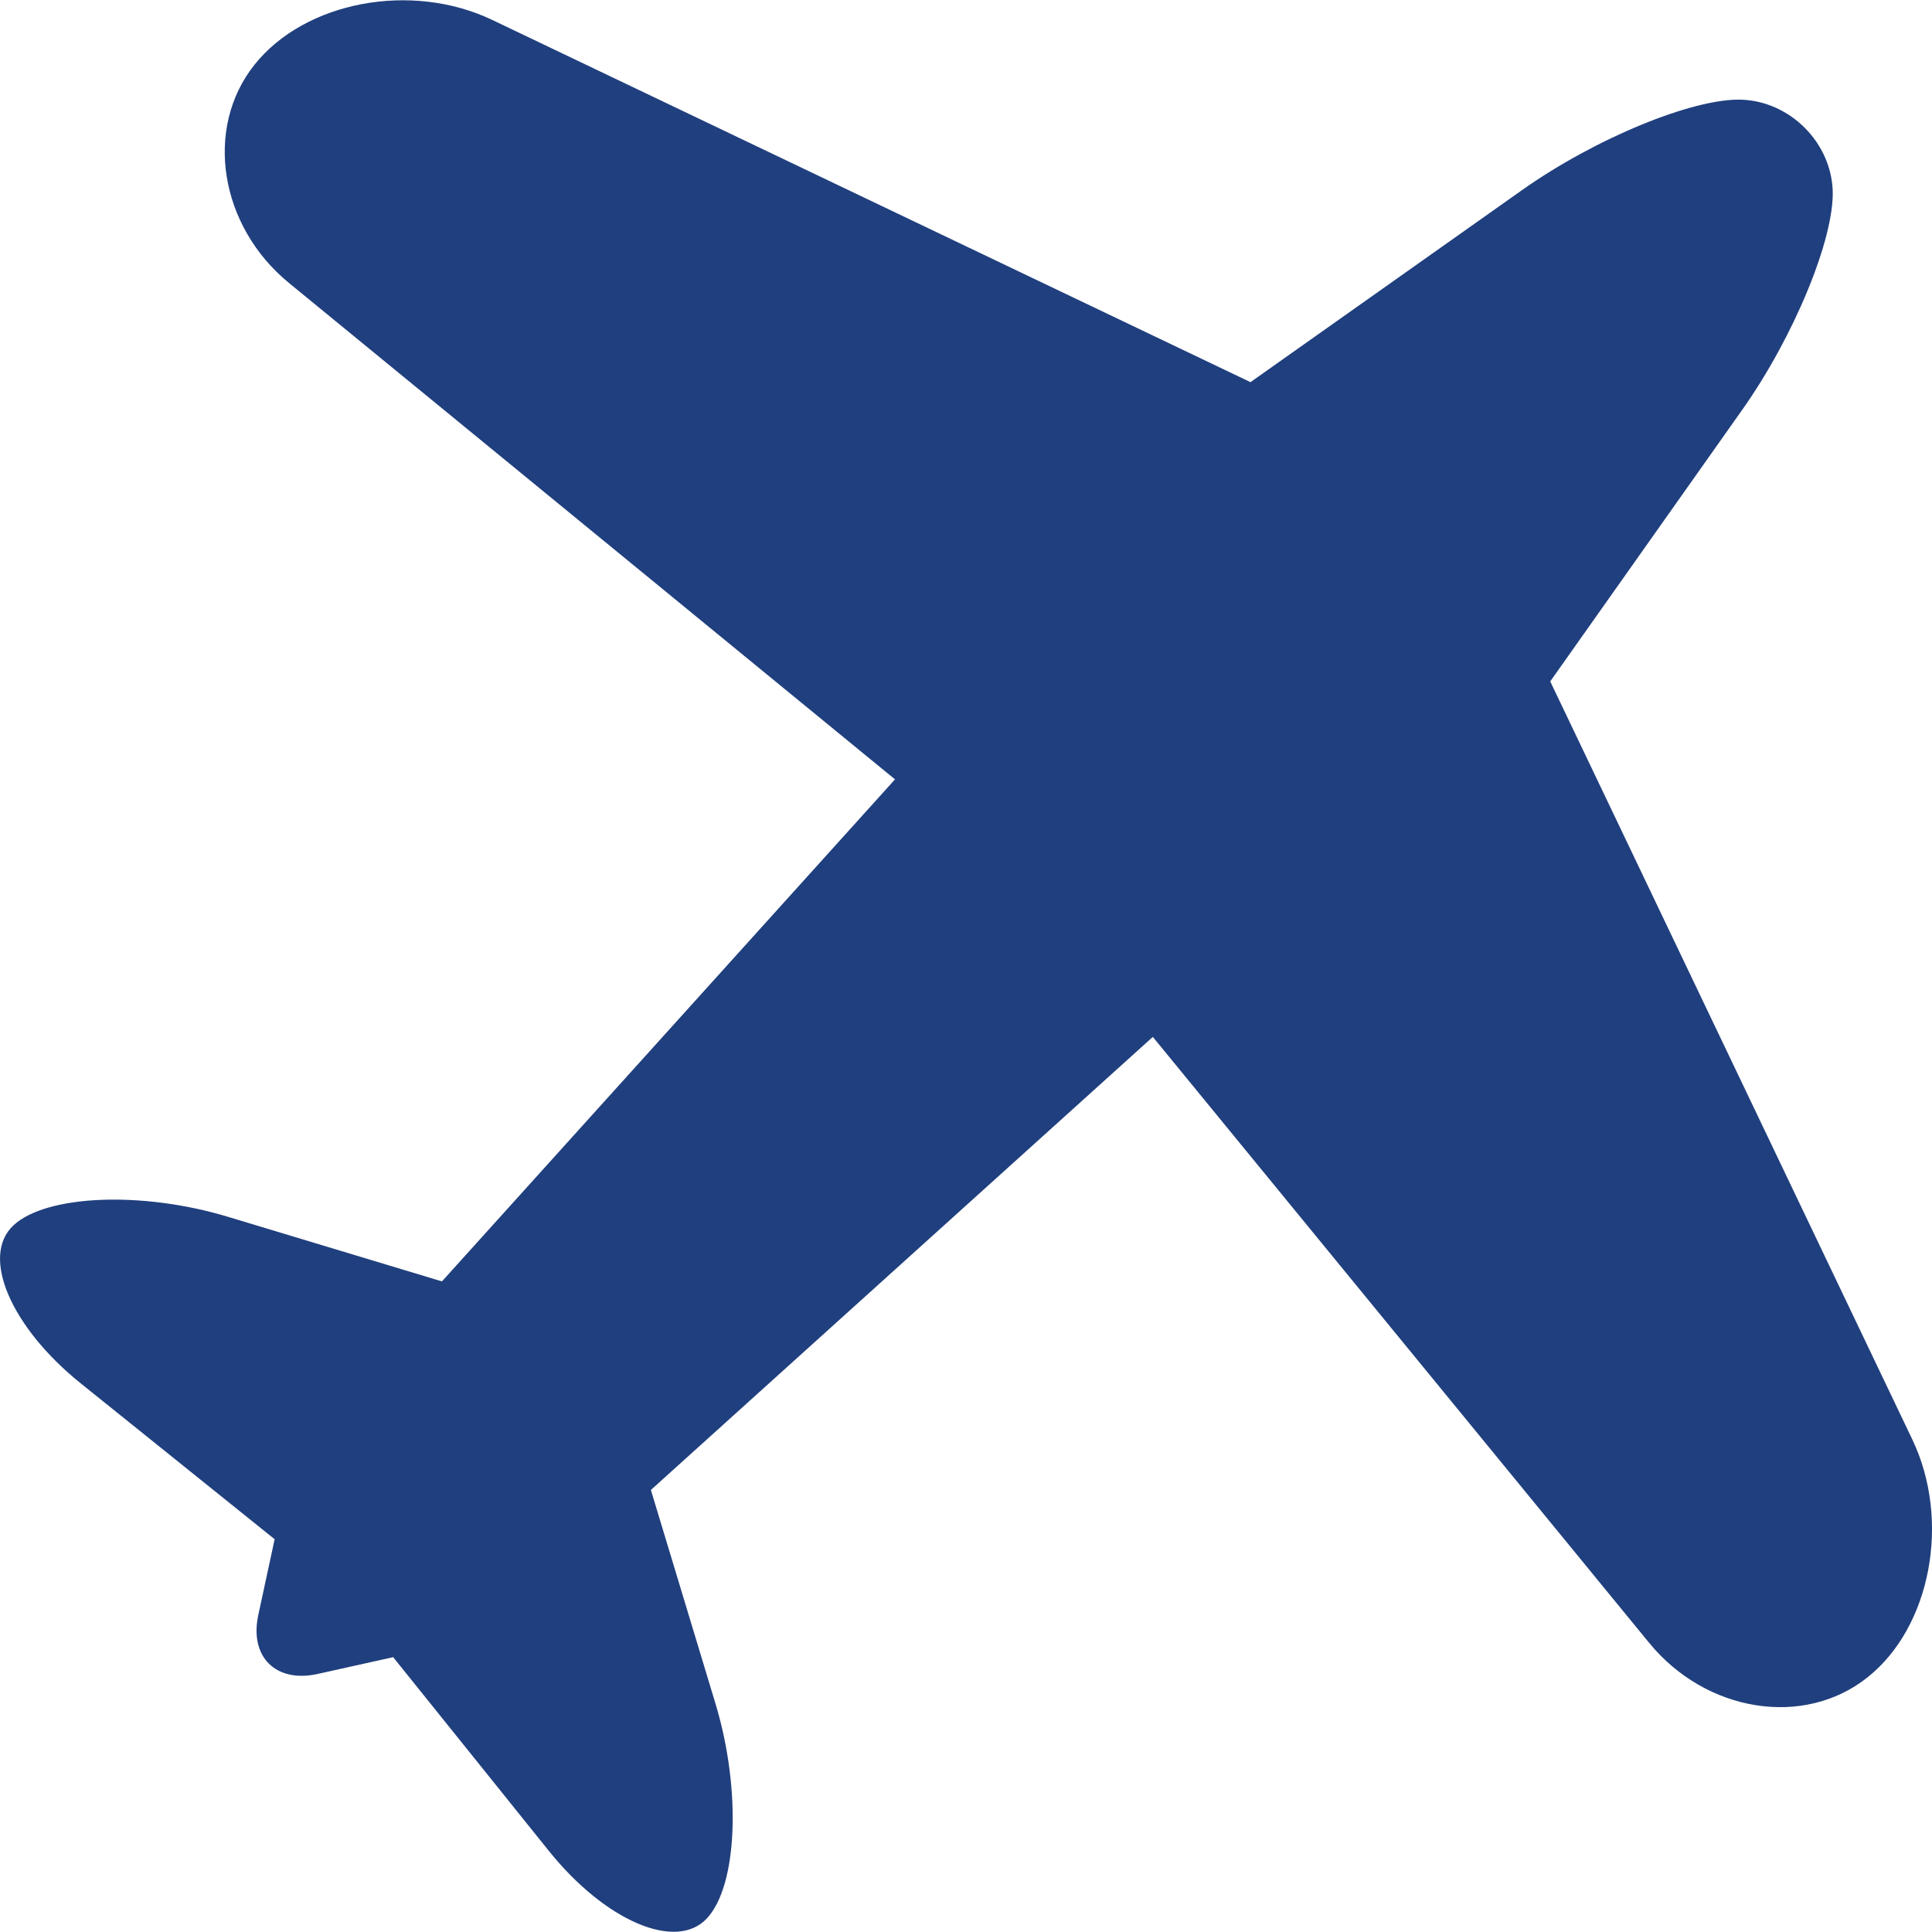 <svg width="20" height="20" viewBox="0 0 20 20" fill="none" xmlns="http://www.w3.org/2000/svg">
<g clip-path="url(#clip0_2197_1491)">
<path d="M16.048 7.054L18.035 4.243C18.572 3.484 18.991 2.466 18.972 1.969C18.951 1.472 18.532 1.053 18.033 1.032C17.535 1.012 16.515 1.431 15.756 1.968L12.945 3.956L5.097 0.207C4.259 -0.194 3.155 0.014 2.633 0.672C2.111 1.329 2.272 2.34 2.991 2.929L9.265 8.068L4.575 13.265L2.362 12.597C1.472 12.327 0.475 12.368 0.137 12.687C-0.202 13.006 0.111 13.737 0.835 14.32L2.843 15.934C2.843 15.934 2.768 16.285 2.674 16.718C2.58 17.151 2.855 17.424 3.287 17.329L4.07 17.155L5.683 19.162C6.266 19.887 6.997 20.2 7.316 19.861C7.635 19.523 7.676 18.527 7.407 17.637L6.738 15.424L11.934 10.734L17.073 17.008C17.663 17.727 18.673 17.888 19.331 17.365C19.989 16.844 20.197 15.74 19.796 14.901L16.048 7.054Z" fill="#203F7E"/>
</g>
<defs>
<clipPath id="clip0_2197_1491">
<rect width="20" height="20" fill="white"/>
</clipPath>
</defs>
</svg>
